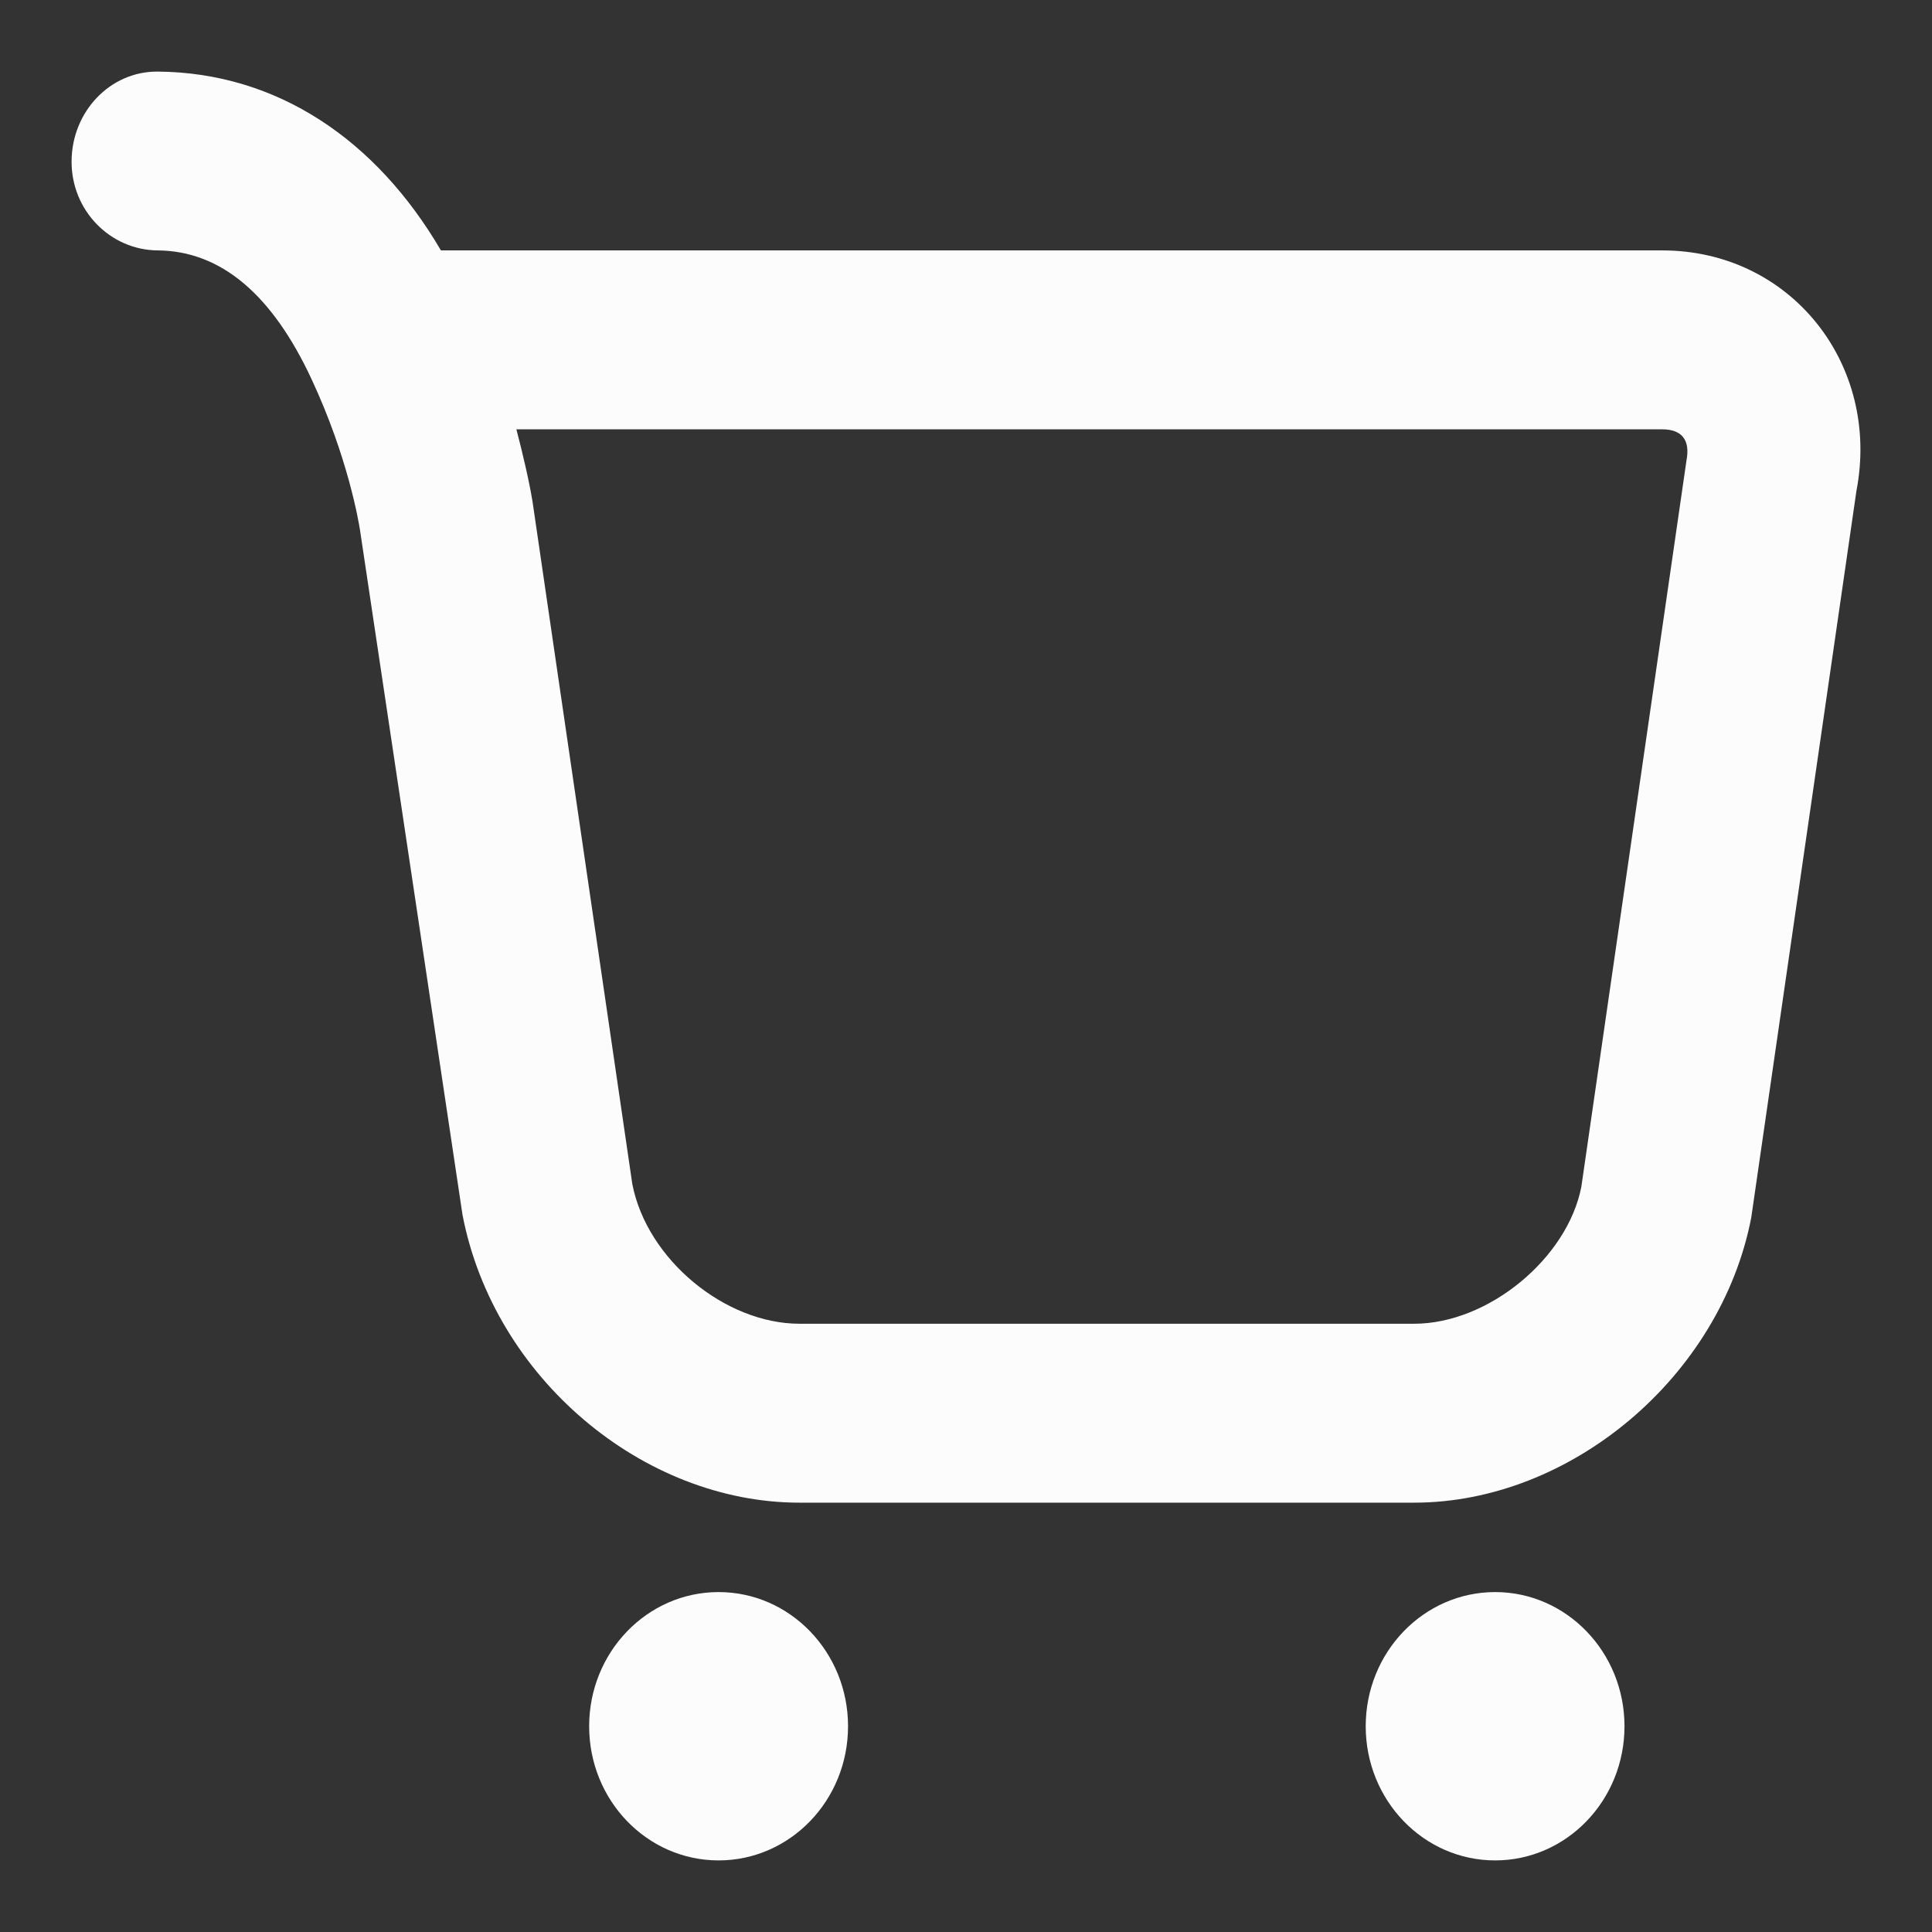 <svg width="18" height="18" viewBox="0 0 18 18" fill="none" xmlns="http://www.w3.org/2000/svg">
<rect x="0" y="0" width="18" height="18" fill="#333333" stroke="none"/>
<path d="M1.47 0.667C1.026 0.663 0.67 1.04 0.667 1.5C0.663 1.96 1.026 2.33 1.47 2.333C2.063 2.338 2.538 2.75 2.902 3.531C3.243 4.262 3.342 4.863 3.354 4.938L4.309 11.318C4.601 12.837 5.99 14 7.449 14H13.175C14.634 14 16.03 12.826 16.316 11.344L17.296 4.573C17.523 3.395 16.684 2.333 15.487 2.333H4.108C3.504 1.301 2.582 0.676 1.47 0.667ZM4.811 4H15.487C15.67 4 15.748 4.1 15.713 4.287L14.733 11.057C14.604 11.722 13.868 12.333 13.175 12.333H7.449C6.757 12.333 6.027 11.735 5.891 11.031L4.962 4.677C4.934 4.5 4.869 4.219 4.811 4ZM6.695 14.833C6.029 14.833 5.489 15.393 5.489 16.083C5.489 16.774 6.029 17.333 6.695 17.333C7.361 17.333 7.901 16.774 7.901 16.083C7.901 15.393 7.361 14.833 6.695 14.833ZM13.93 14.833C13.264 14.833 12.724 15.393 12.724 16.083C12.724 16.774 13.264 17.333 13.93 17.333C14.595 17.333 15.135 16.774 15.135 16.083C15.135 15.393 14.595 14.833 13.93 14.833Z" fill="#FCFCFC"/>
</svg>
